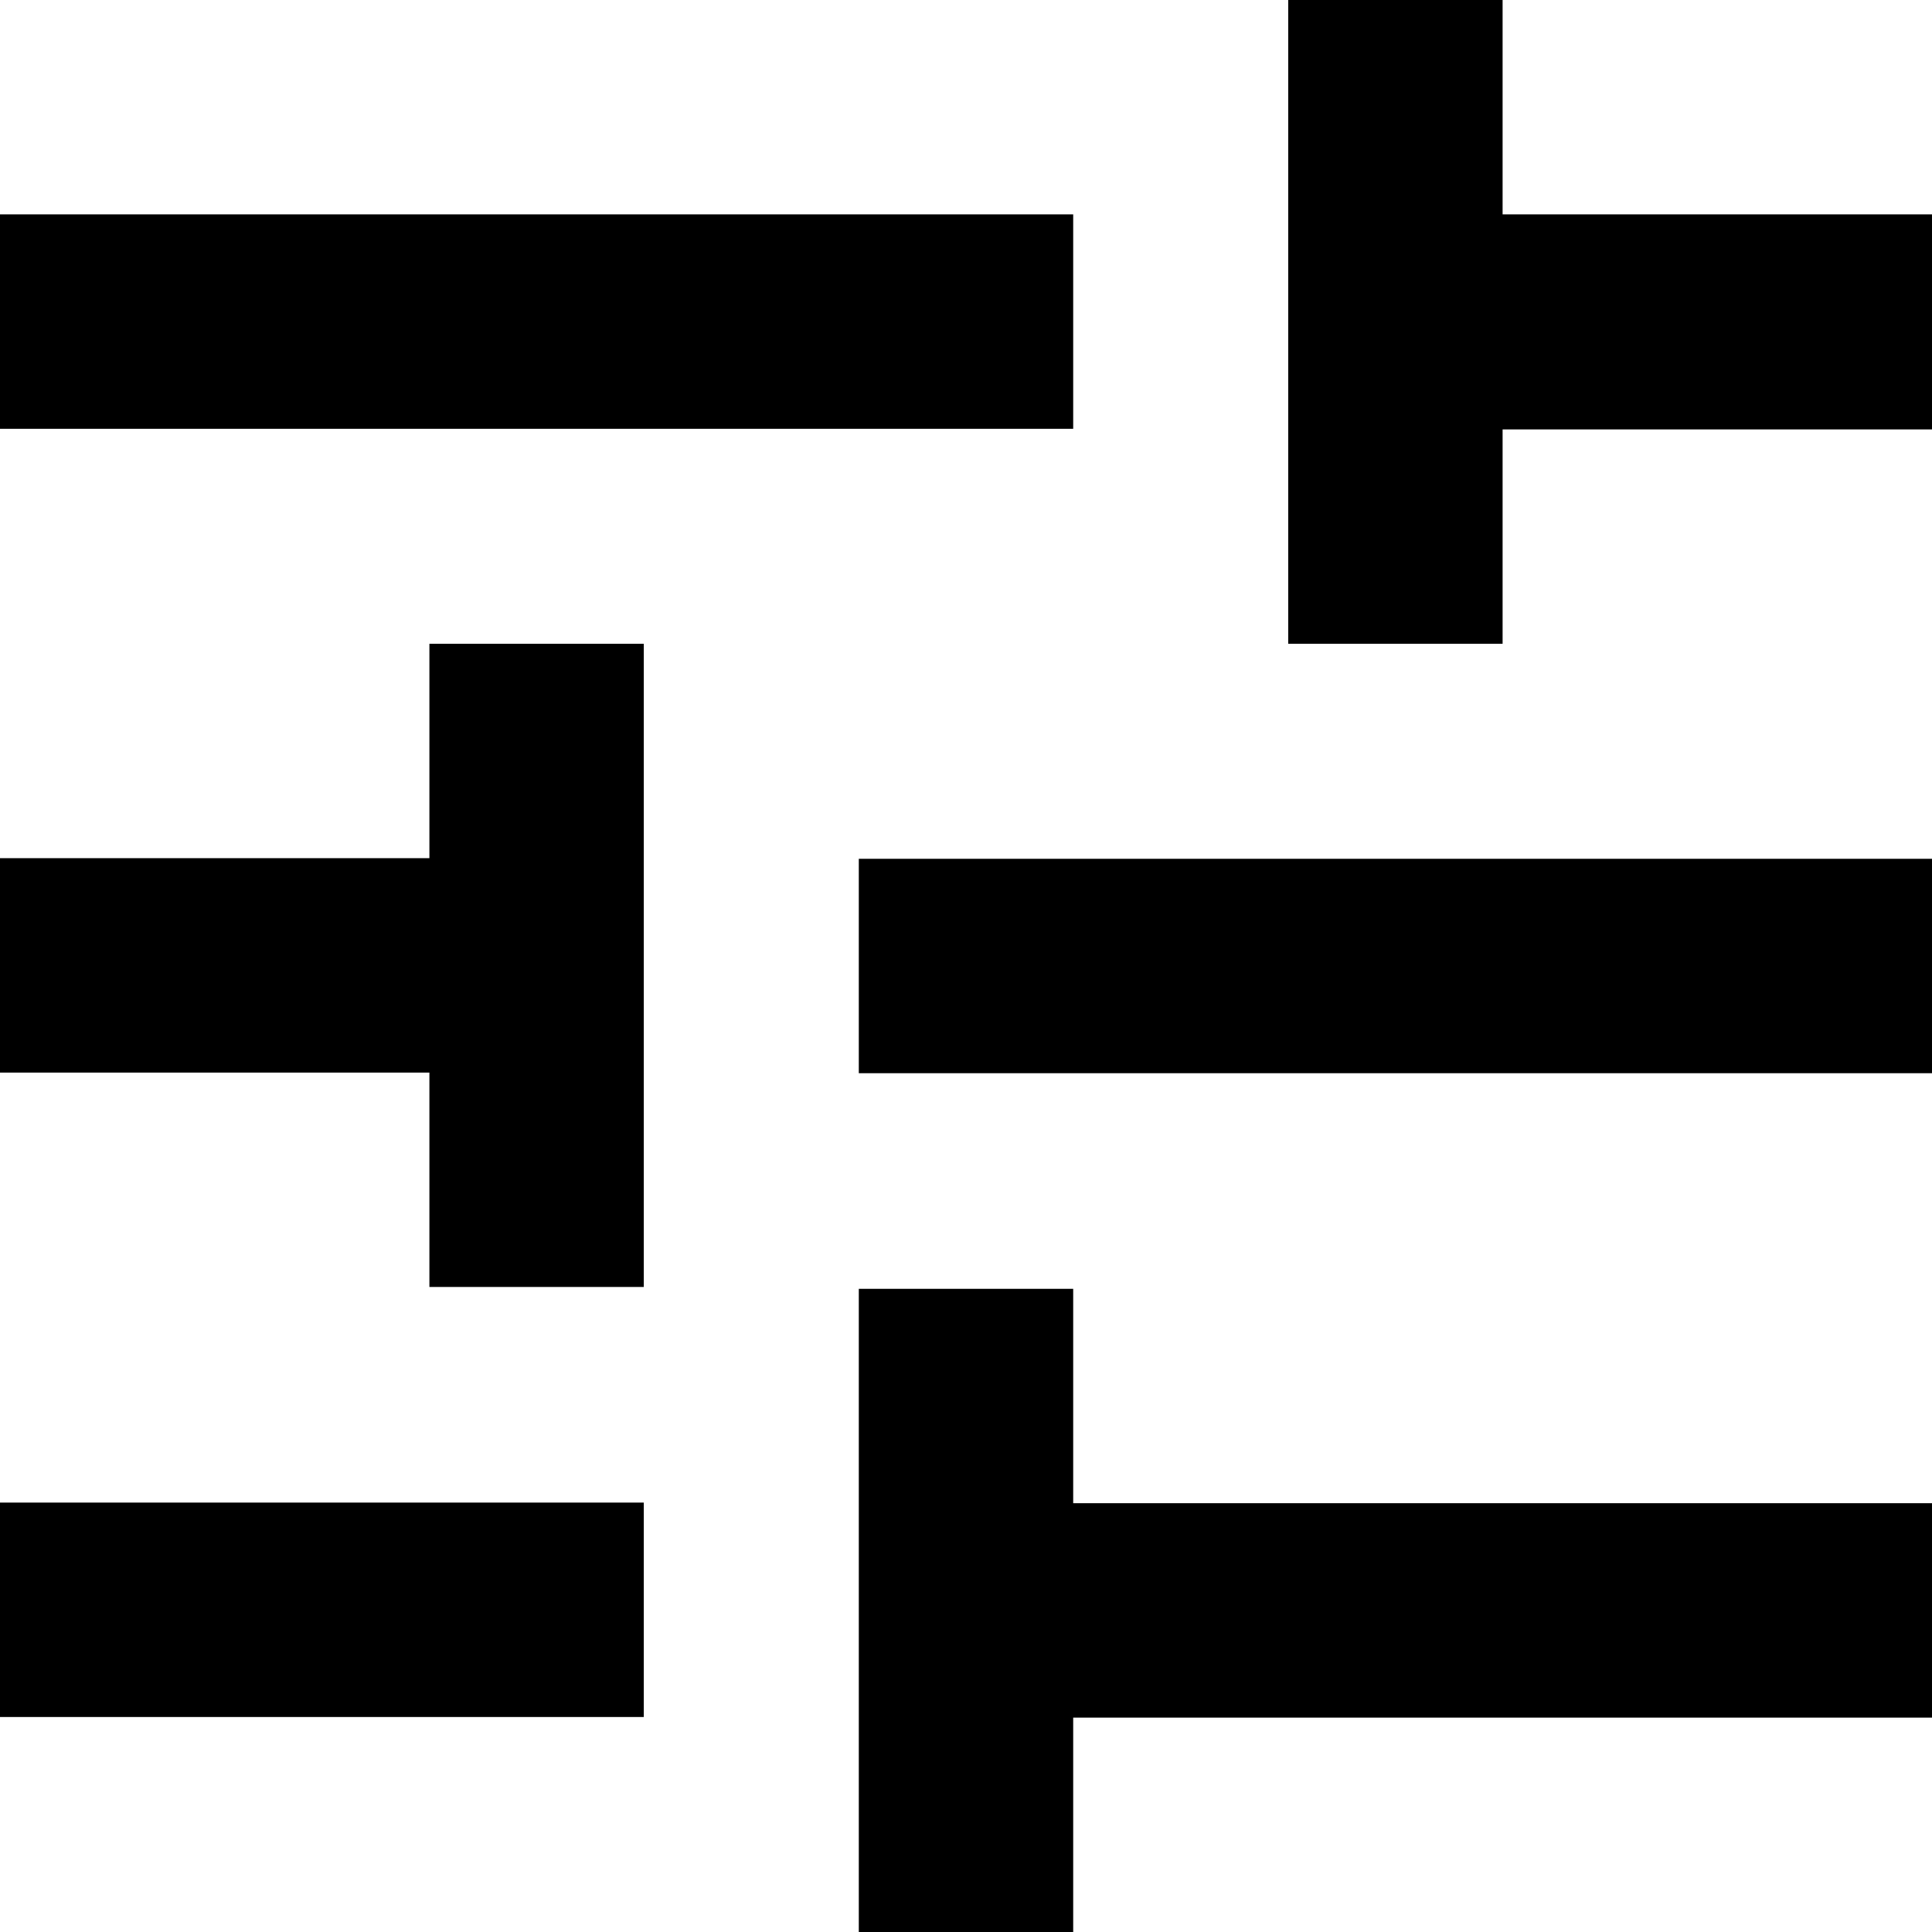 <?xml version="1.0" encoding="utf-8"?>
<!-- Generator: Adobe Illustrator 23.0.1, SVG Export Plug-In . SVG Version: 6.00 Build 0)  -->
<svg version="1.1" id="Layer_1" xmlns="http://www.w3.org/2000/svg" xmlns:xlink="http://www.w3.org/1999/xlink" x="0px" y="0px"
	 viewBox="0 0 31.09 31.09" style="enable-background:new 0 0 31.09 31.09;" xml:space="preserve">
<path d="M0,24.18v3.45h10.36v-3.45H0z M0,3.45v3.45h17.27V3.45H0z M17.27,31.09v-3.45h13.82v-3.45H17.27v-3.45h-3.45v10.36H17.27z
	 M6.91,10.36v3.45H0v3.45h6.91v3.45h3.45V10.36H6.91z M31.09,17.27v-3.45H13.82v3.45H31.09z M20.73,10.36h3.45V6.91h6.91V3.45h-6.91
	V0h-3.45V10.36z"/>
</svg>
